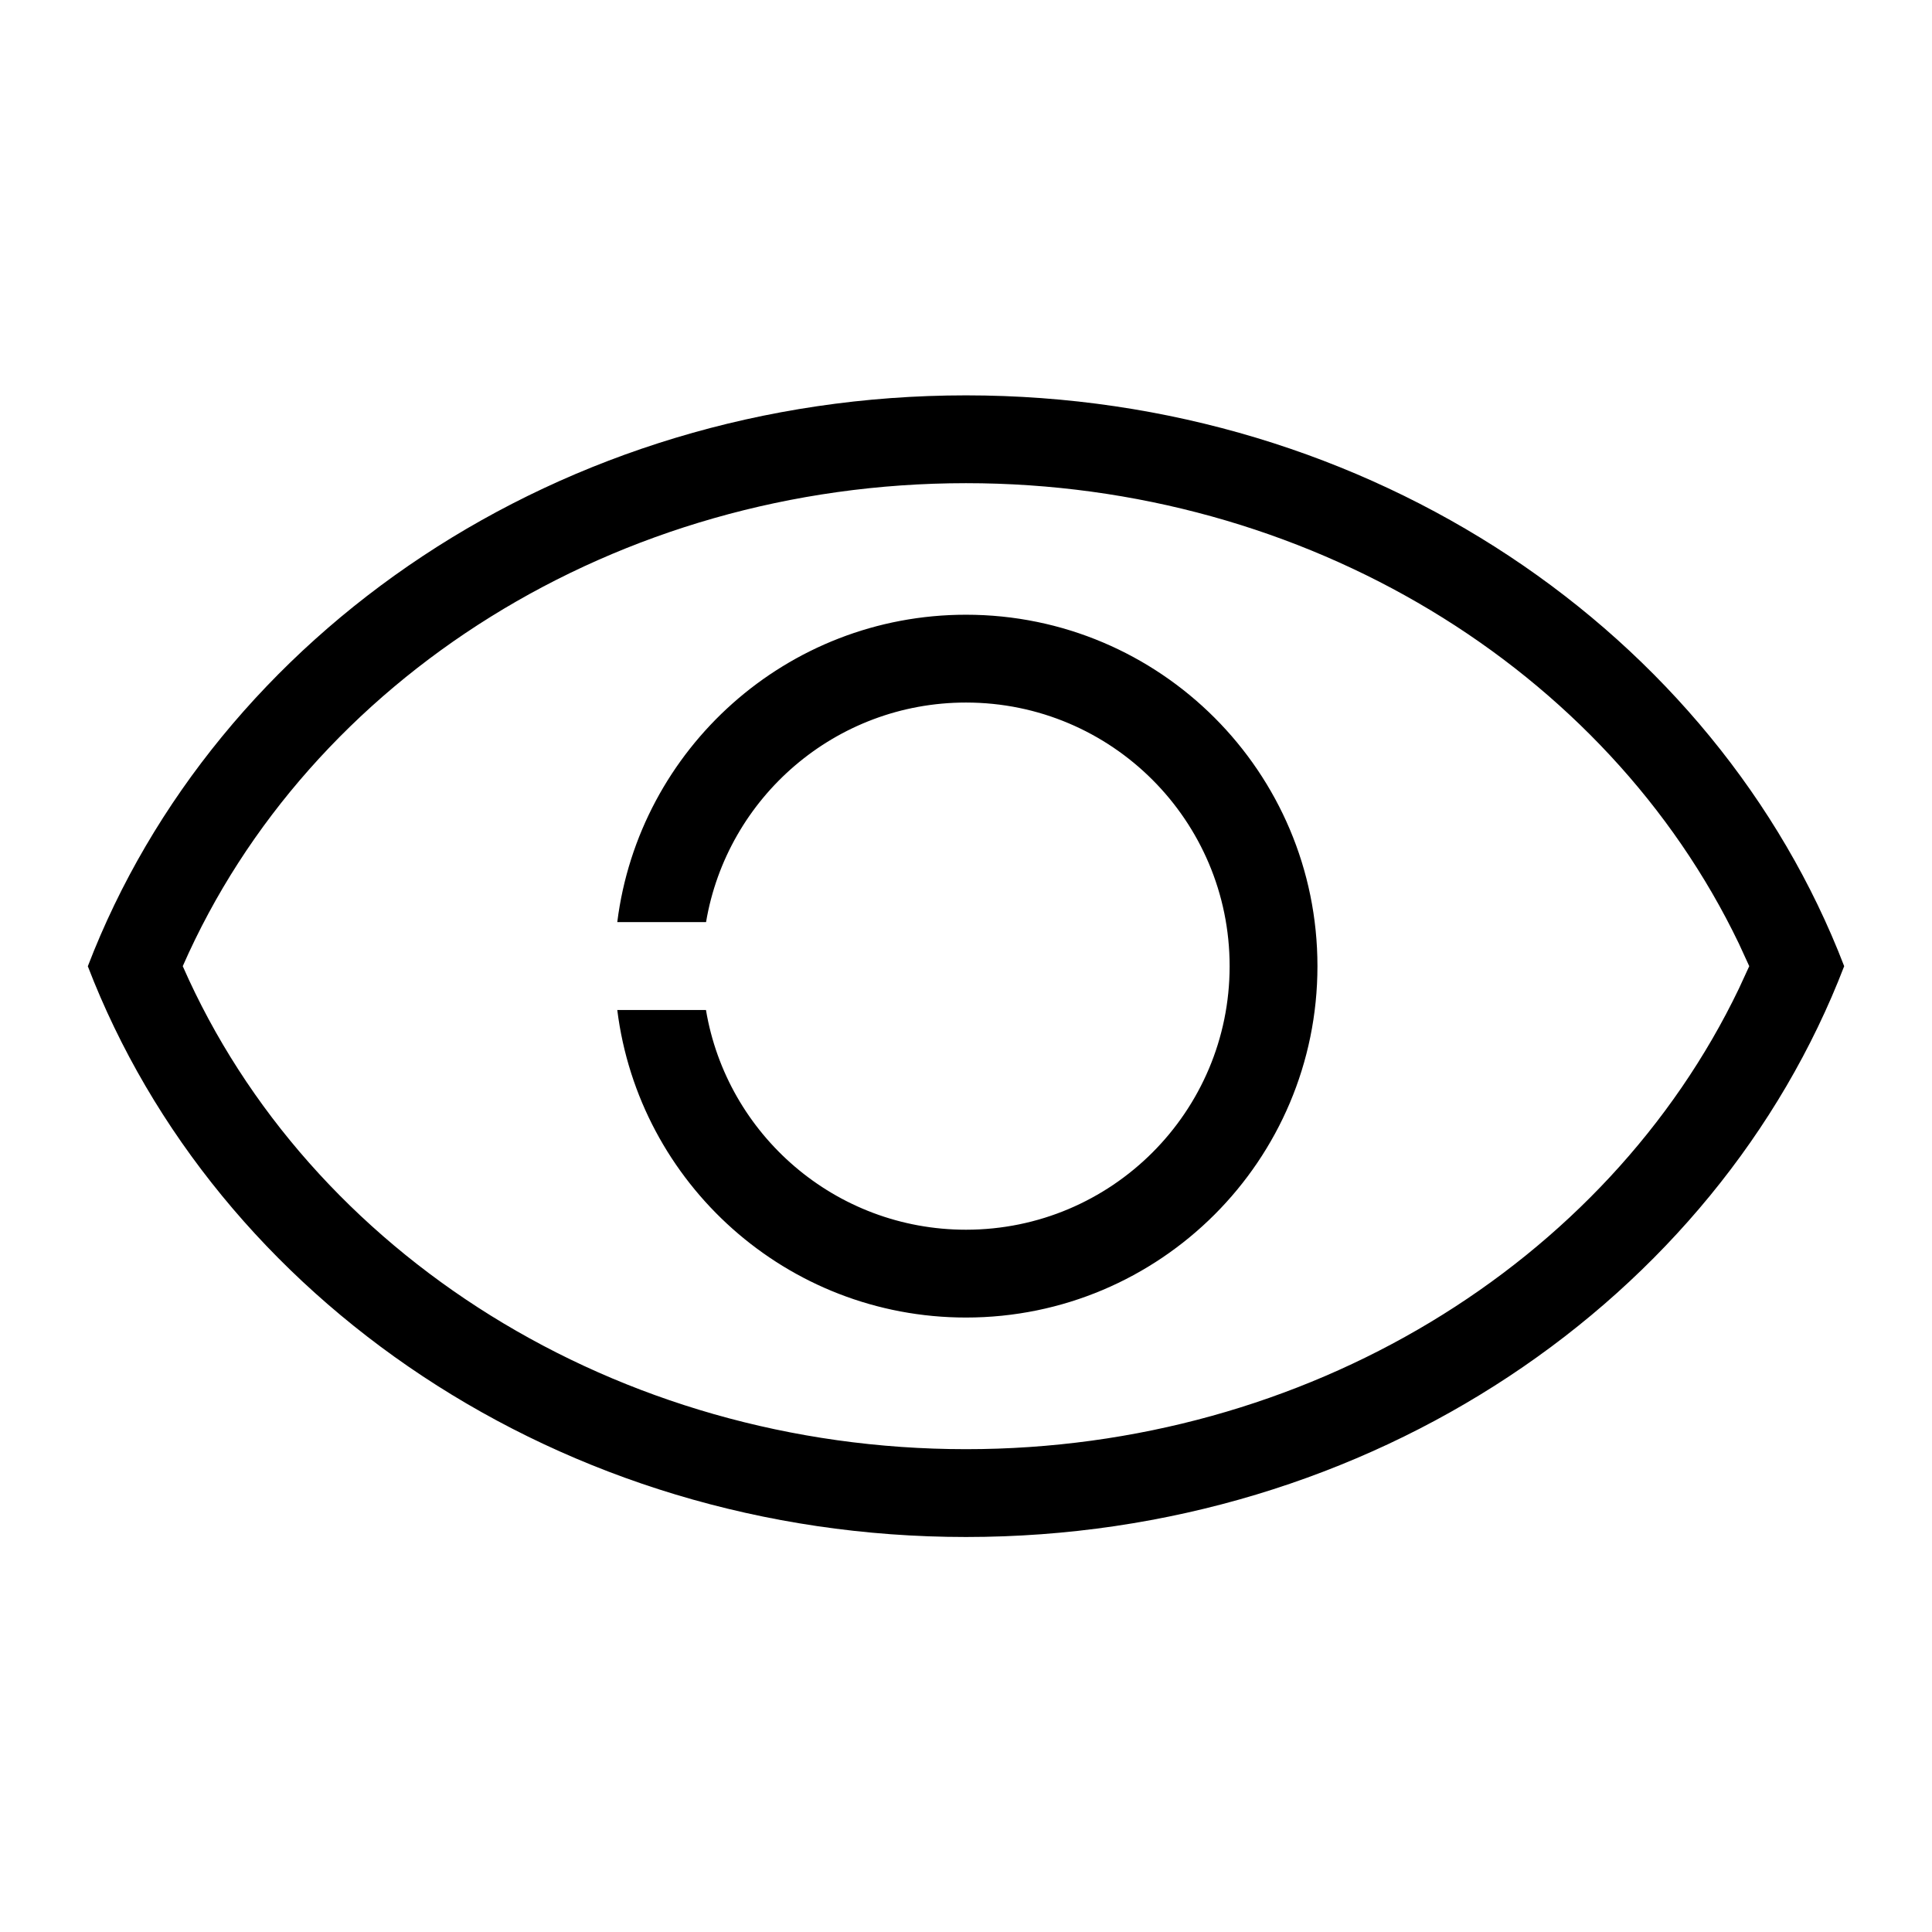 <?xml version="1.0" encoding="UTF-8"?>
<svg width="22px" height="22px" viewBox="0 0 22 22" version="1.1" xmlns="http://www.w3.org/2000/svg" xmlns:xlink="http://www.w3.org/1999/xlink">
    <!-- Generator: Sketch 59.1 (86144) - https://sketch.com -->
    <title>Ic/22/Stencil/Show/Black</title>
    <desc>Created with Sketch.</desc>
    <g id="Ic/22/Stencil/Show/Black" stroke="none" stroke-width="1" fill="none" fill-rule="evenodd">
        <path d="M11,4.502 C15.617,4.502 19.544,7.215 21,11.002 C19.544,14.789 15.616,17.502 11,17.502 C6.383,17.502 2.456,14.789 1,11.003 C2.455,7.215 6.383,4.502 11,4.502 Z M11,5.502 C7.02,5.502 3.519,7.726 2.081,11.002 C3.52,14.278 7.021,16.502 11,16.502 C14.874,16.502 18.295,14.393 19.801,11.258 L19.919,11.002 L19.801,10.745 C18.296,7.611 14.874,5.502 11,5.502 Z M11,7 C13.21,7 15.002,8.792 15.002,11.002 C15.002,13.212 13.21,15.003 11,15.003 C8.959,15.003 7.275,13.475 7.029,11.501 L8.039,11.501 C8.277,12.921 9.512,14.003 11,14.003 C12.658,14.003 14.002,12.66 14.002,11.002 C14.002,9.344 12.658,8 11,8 C9.513,8 8.279,9.081 8.04,10.5 L7.029,10.5 C7.276,8.527 8.96,7 11,7 Z" id="Combined-Shape" fill="#000000" fill-rule="nonzero"></path>
    </g>
</svg>